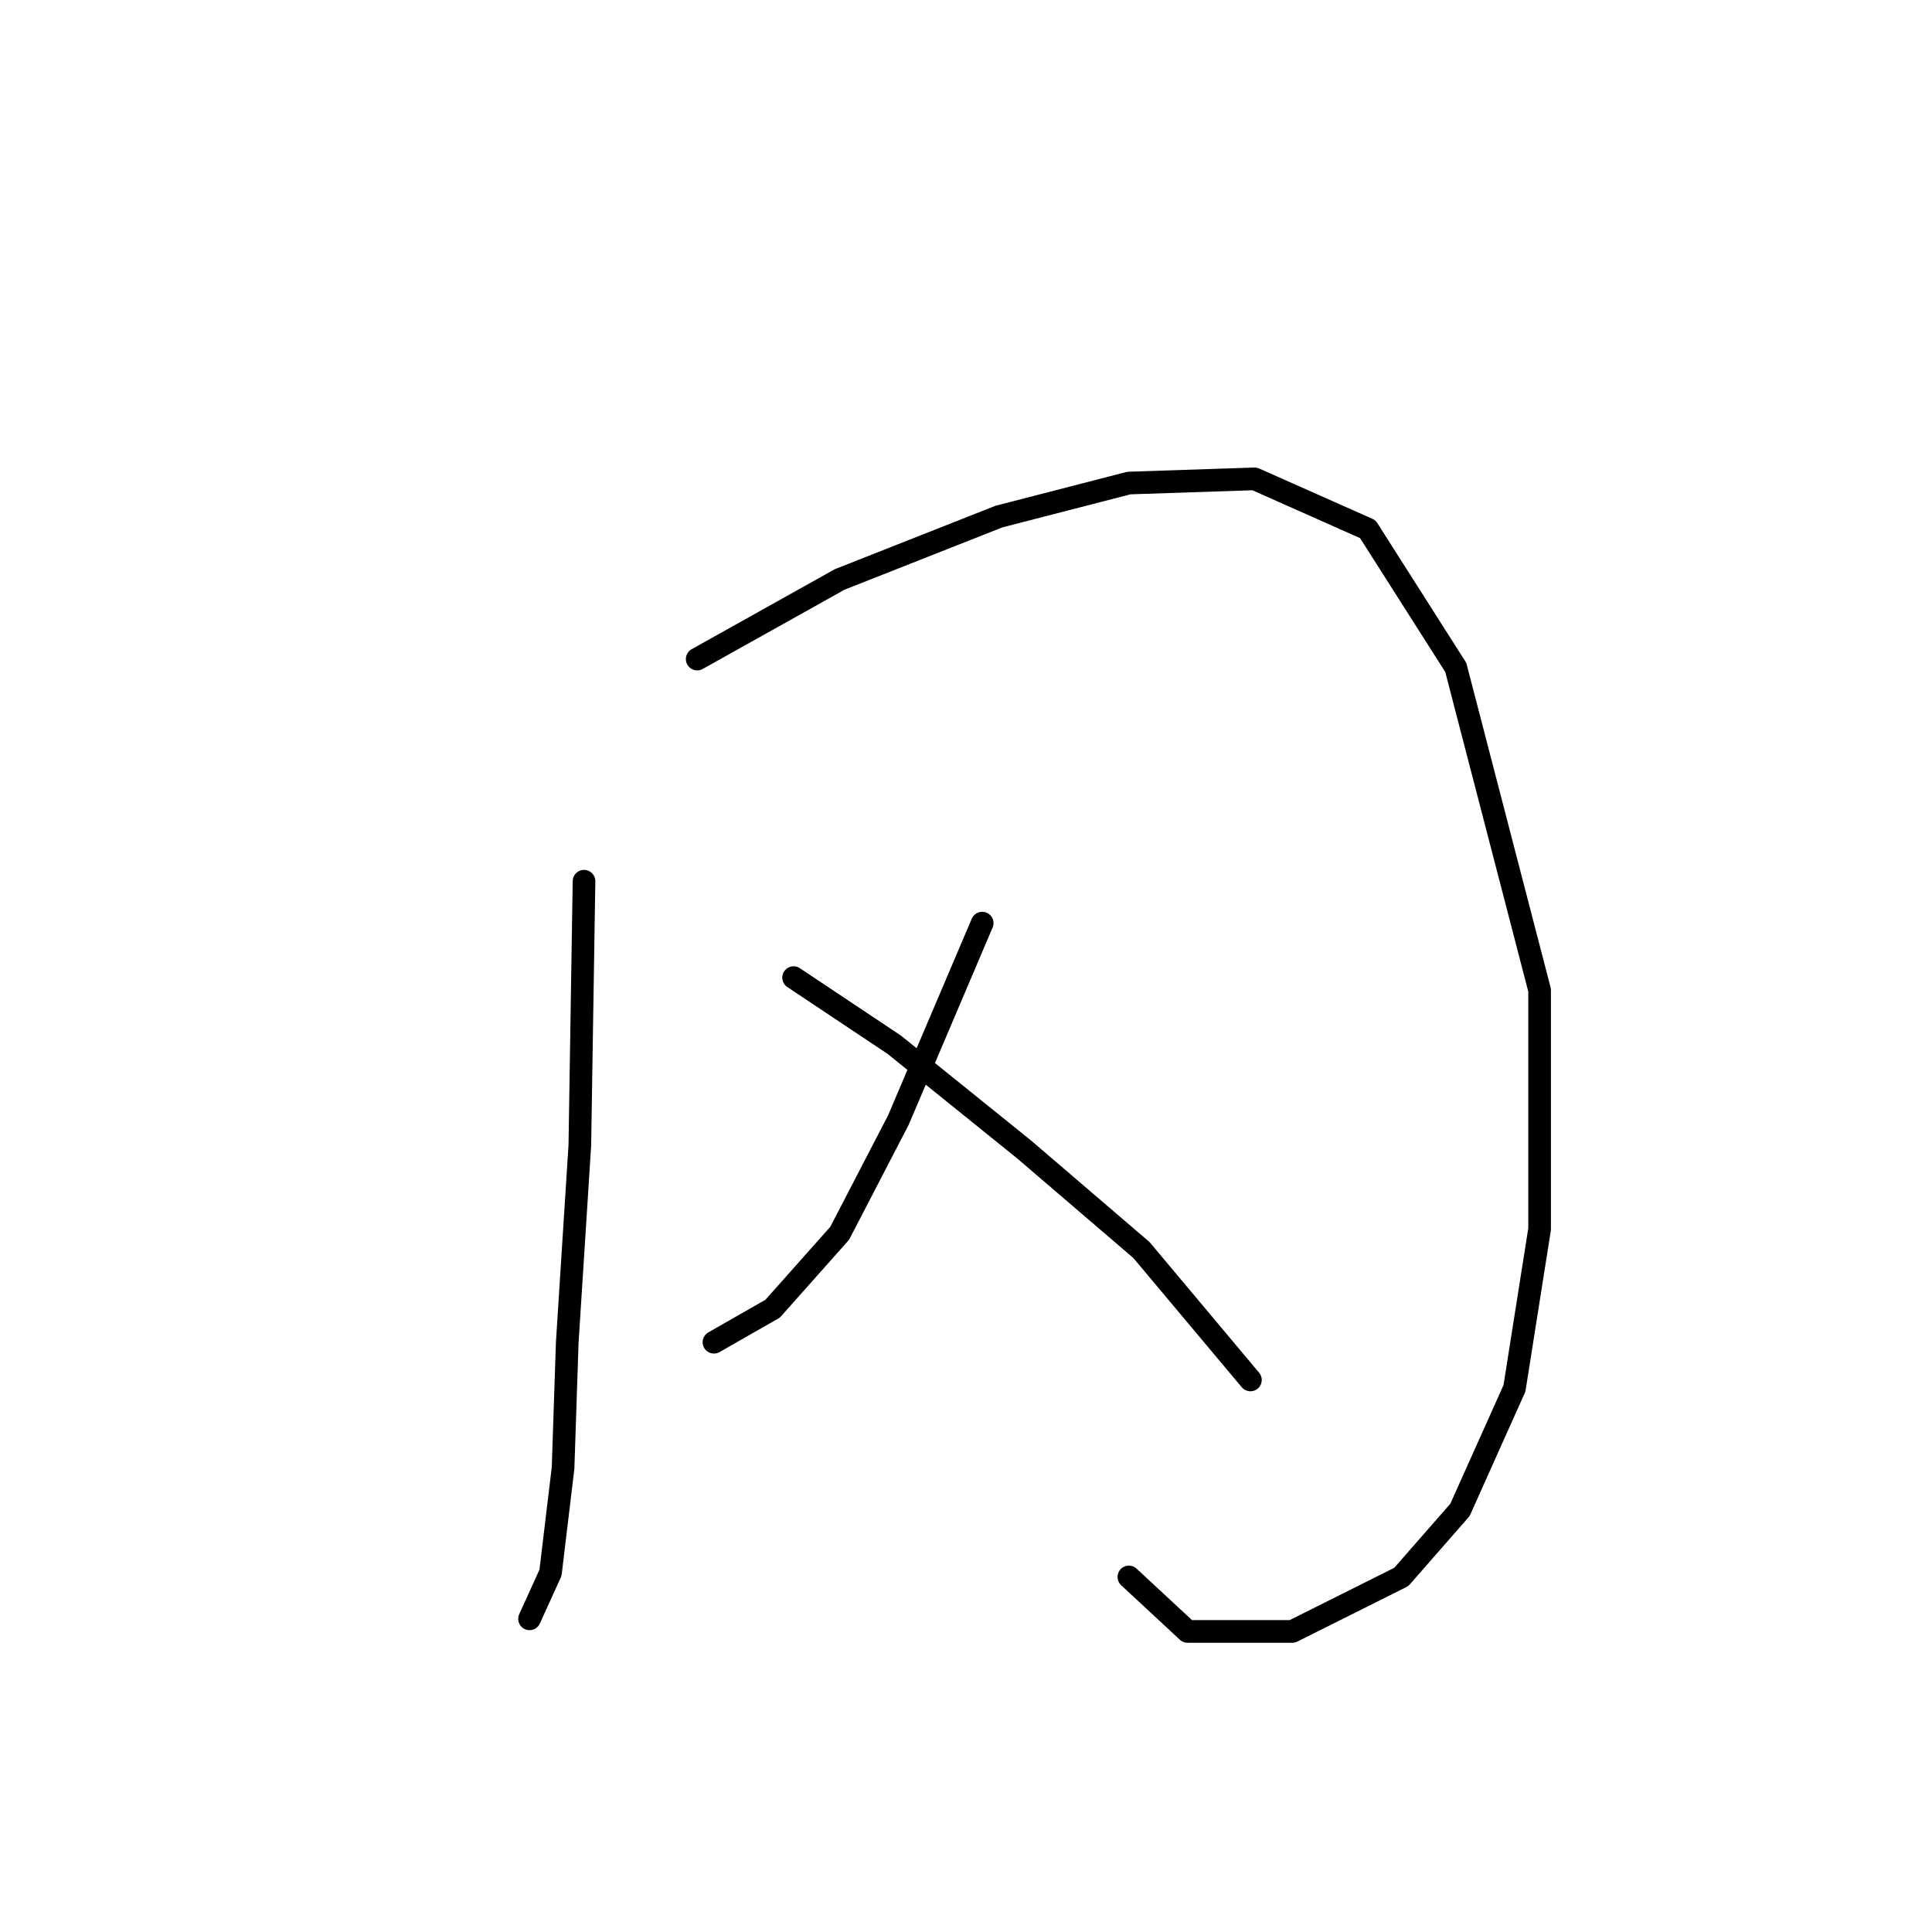 <?xml version="1.0" standalone="no"?>
    <svg width="256" height="256" xmlns="http://www.w3.org/2000/svg" version="1.1">
    <polyline stroke="black" stroke-width="3" stroke-linecap="round" fill="transparent" stroke-linejoin="round" points="77.386 116.764 76.831 151.752 75.165 177.853 74.609 194.514 72.943 208.398 70.167 214.506 70.167 214.506 " />
        <polyline stroke="black" stroke-width="3" stroke-linecap="round" fill="transparent" stroke-linejoin="round" points="92.381 87.331 111.263 76.779 132.366 68.449 149.582 64.006 166.243 63.451 181.237 70.115 192.899 88.441 204.006 131.204 204.006 162.859 200.674 183.962 193.455 200.067 185.68 208.953 171.241 216.173 157.357 216.173 149.582 208.953 149.582 208.953 " />
        <polyline stroke="black" stroke-width="3" stroke-linecap="round" fill="transparent" stroke-linejoin="round" points="130.145 122.318 119.038 148.42 111.263 163.414 102.377 173.41 94.602 177.853 94.602 177.853 " />
        <polyline stroke="black" stroke-width="3" stroke-linecap="round" fill="transparent" stroke-linejoin="round" points="105.154 129.538 118.482 138.423 135.698 152.307 151.248 165.635 165.687 182.851 165.687 182.851 " />
        </svg>